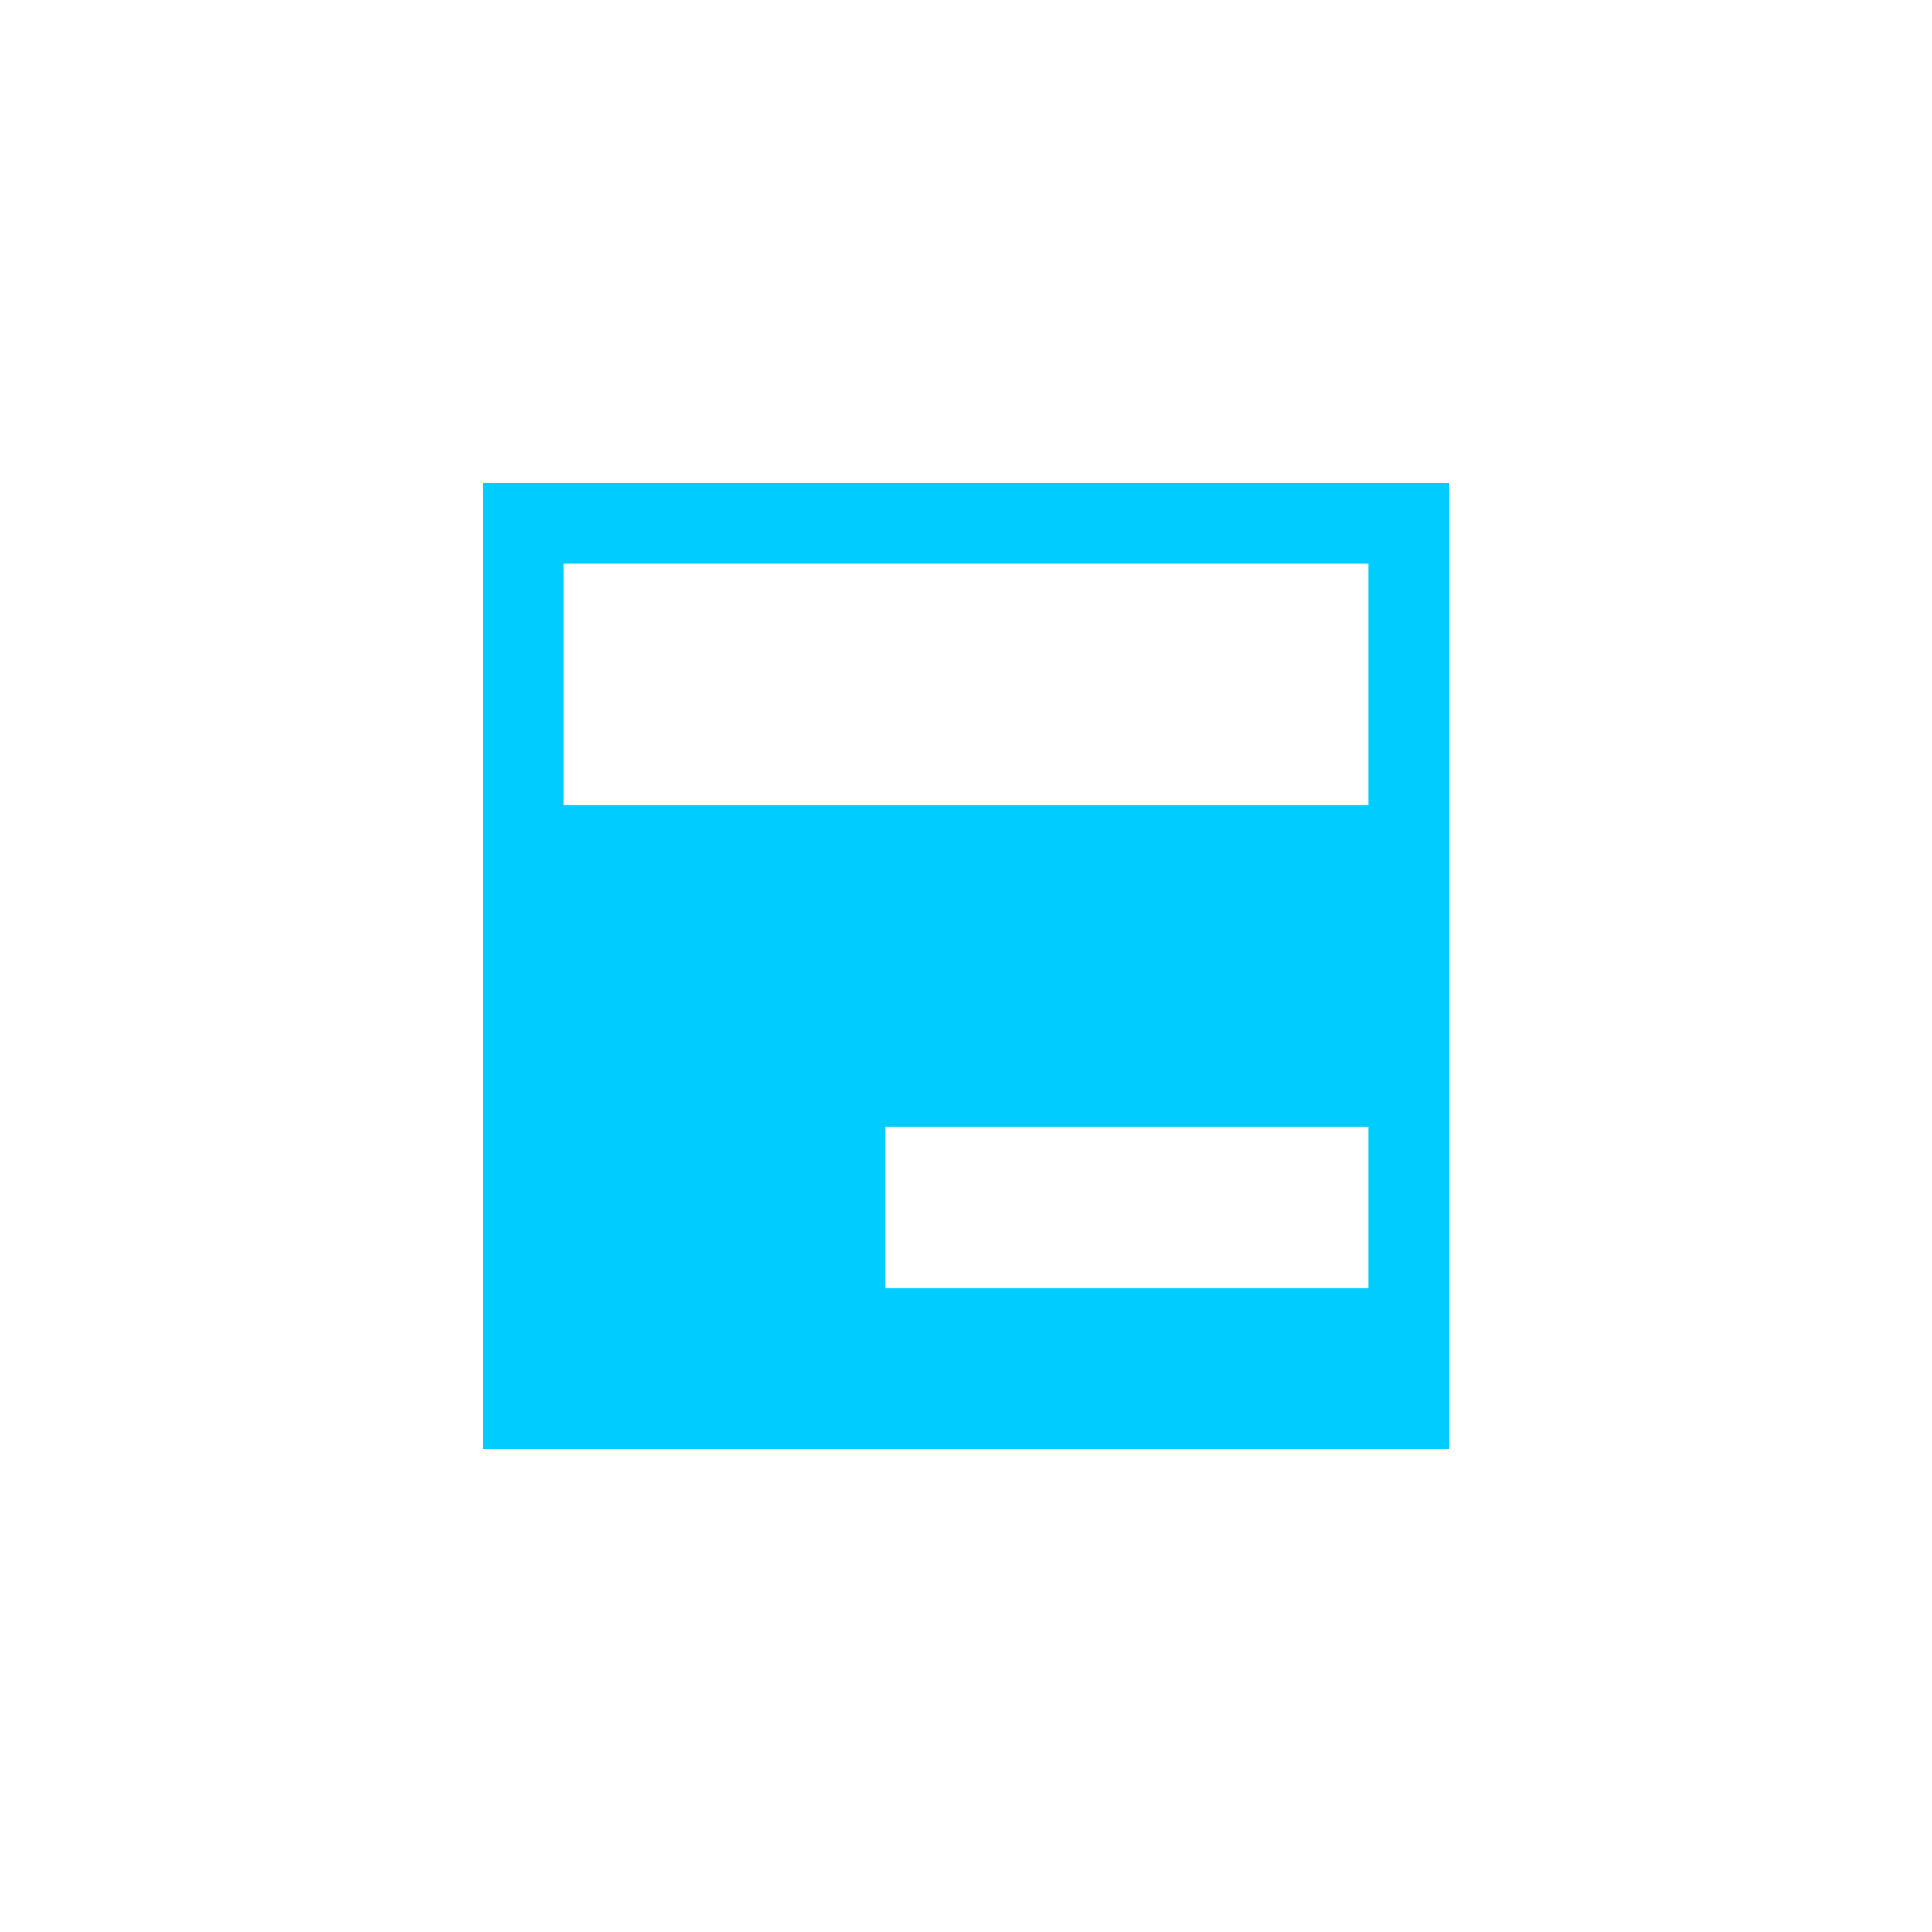 <svg xmlns="http://www.w3.org/2000/svg" xmlns:xlink="http://www.w3.org/1999/xlink" width="16" height="16" viewBox="0 0 16 16" version="1.1">
<g id="surface1">
<path style=" stroke:none;fill-rule:nonzero;fill:rgb(0%,80%,100%);fill-opacity:1;" d="M 4 4 L 4 12 L 12 12 L 12 4 Z M 4.668 4.668 L 11.332 4.668 L 11.332 6.668 L 4.668 6.668 Z M 7.332 9.332 L 11.332 9.332 L 11.332 10.668 L 7.332 10.668 Z M 7.332 9.332 "/>
</g>
</svg>
